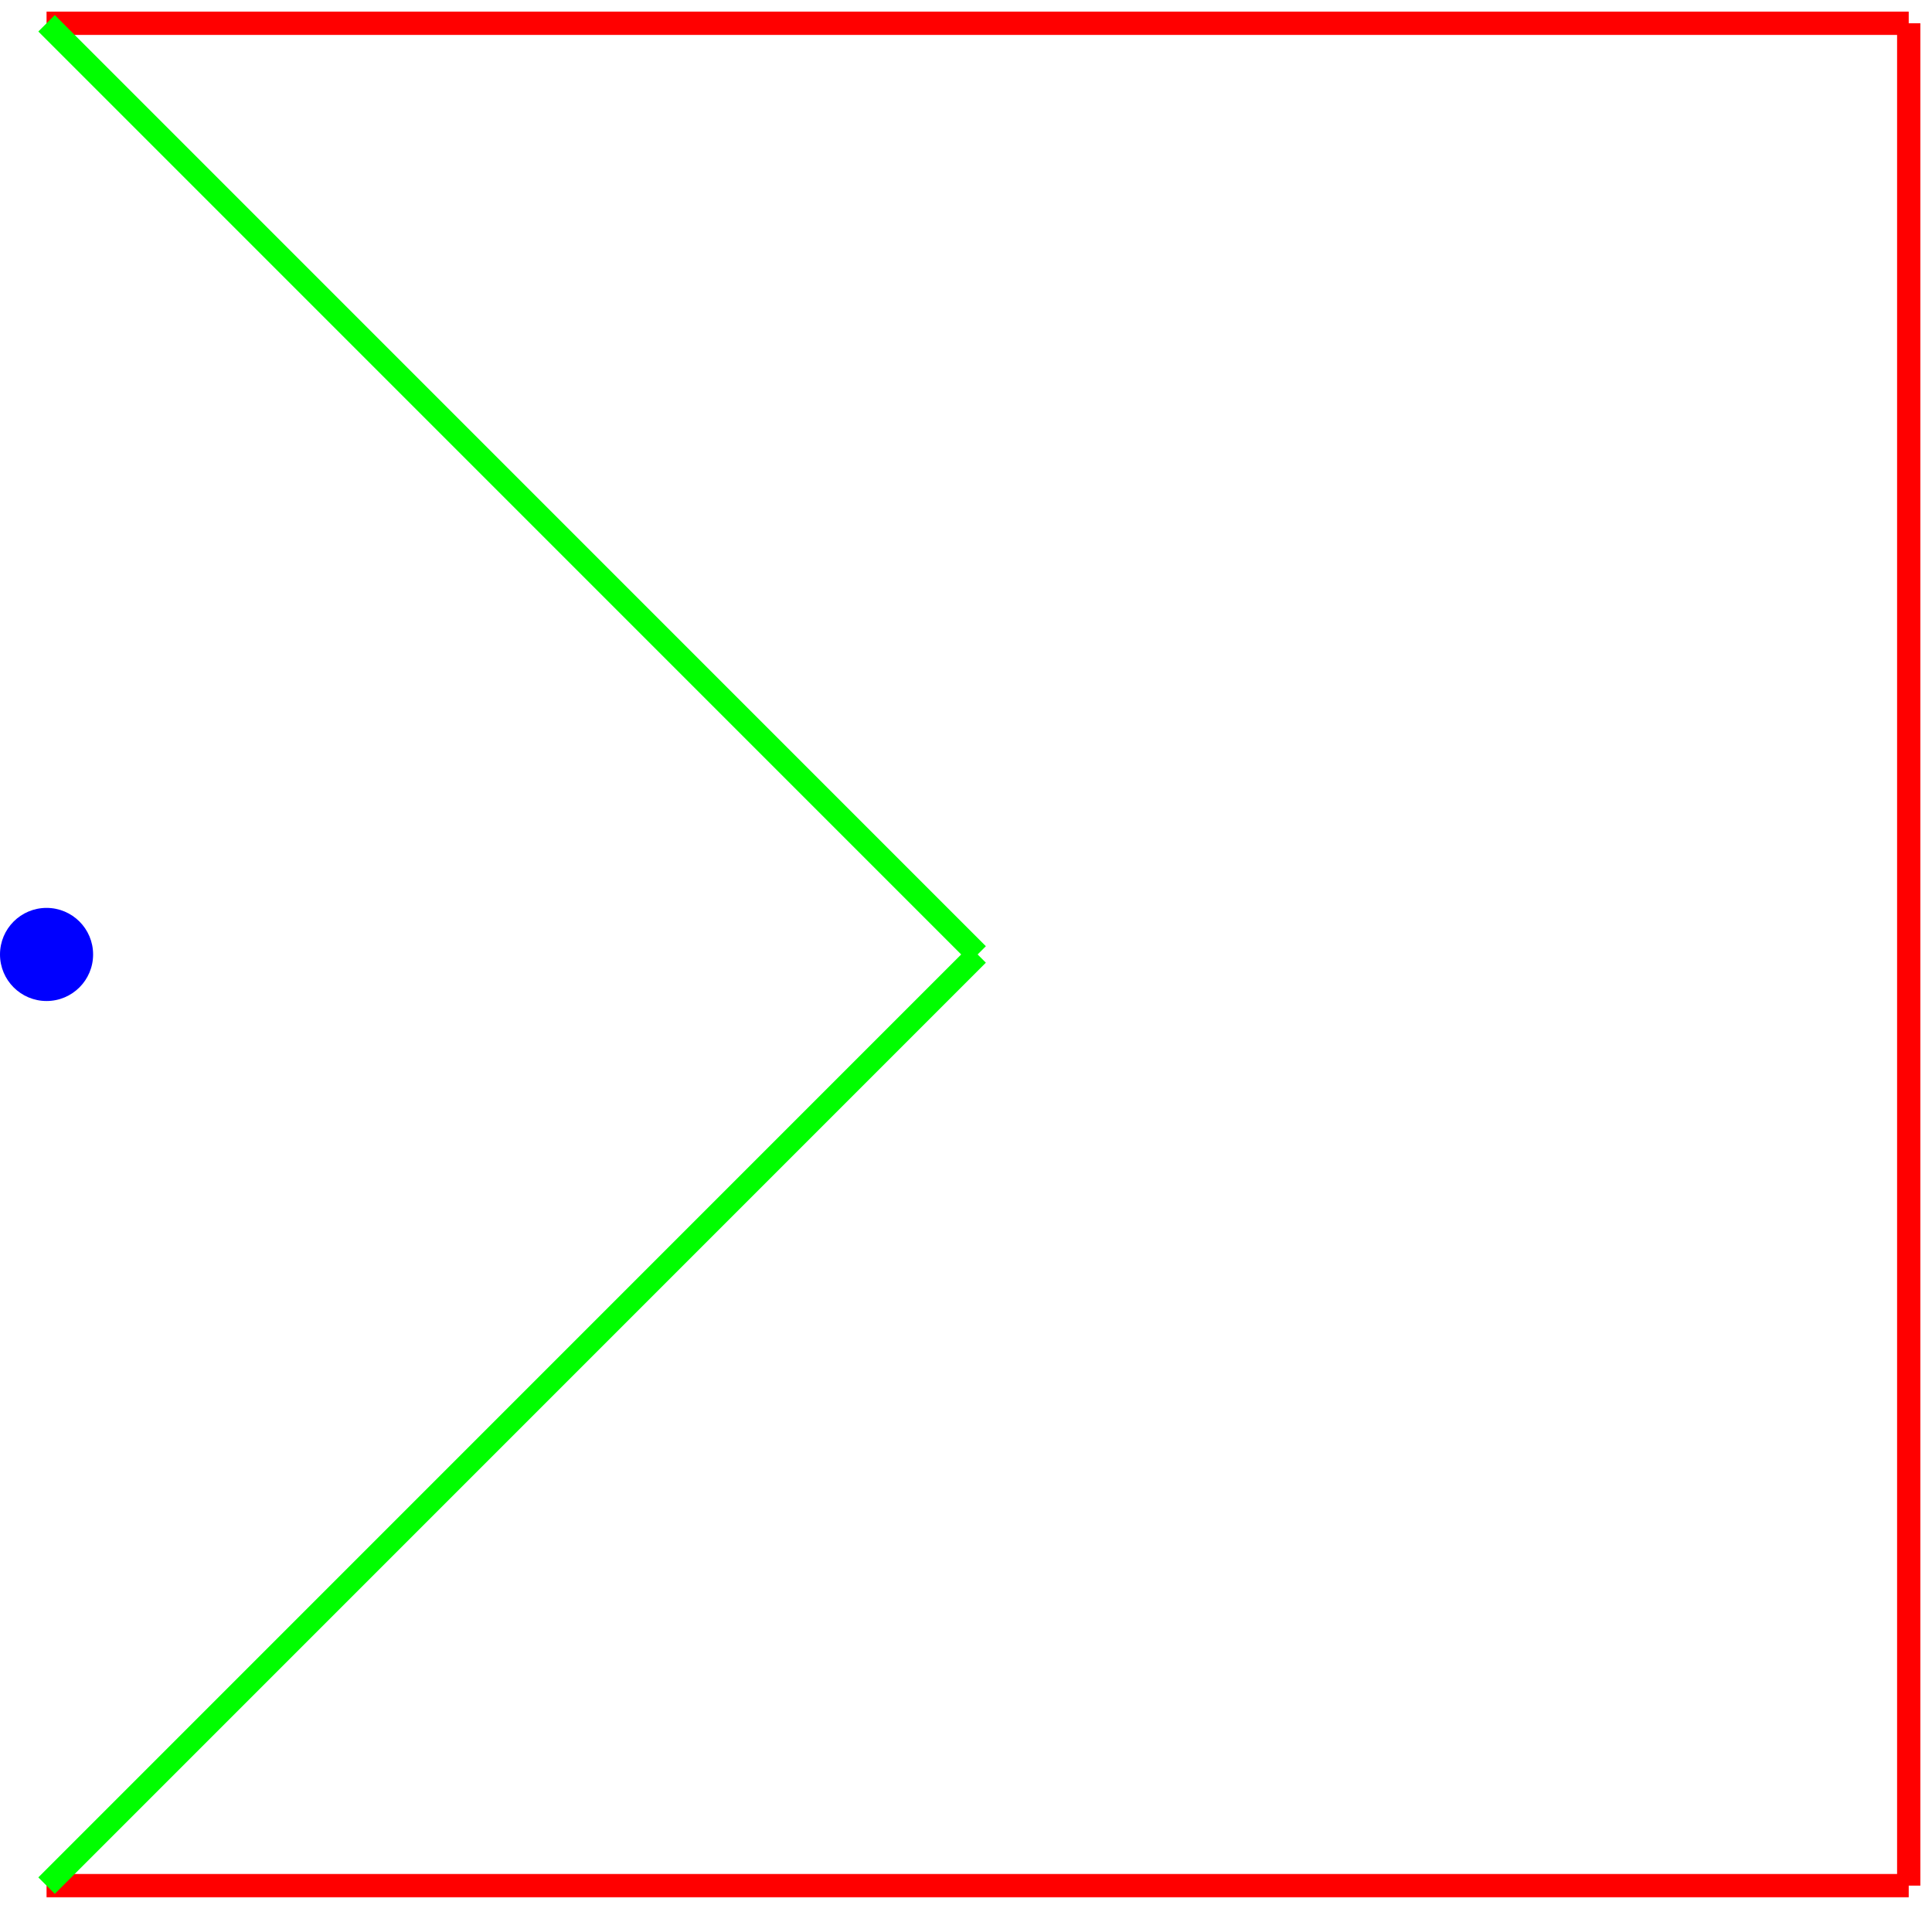 <?xml version="1.0" encoding="utf-8" ?>
<svg baseProfile="full" height="100%" version="1.1" viewBox="-10,-5,415,410" width="100%" xmlns="http://www.w3.org/2000/svg" xmlns:ev="http://www.w3.org/2001/xml-events" xmlns:xlink="http://www.w3.org/1999/xlink"><defs /><circle cx="0" cy="200" fill="blue" r="10" /><line stroke="rgb(100%,0%,0%)" stroke-width="5" x1="0" x2="400" y1="0" y2="0" /><line stroke="rgb(100%,0%,0%)" stroke-width="5" x1="400" x2="400" y1="0" y2="400" /><line stroke="rgb(100%,0%,0%)" stroke-width="5" x1="400" x2="0" y1="400" y2="400" /><line stroke="rgb(0%,100%,0%)" stroke-width="5" x1="0" x2="200" y1="400" y2="200" /><line stroke="rgb(0%,100%,0%)" stroke-width="5" x1="200" x2="0" y1="200" y2="0" /></svg>